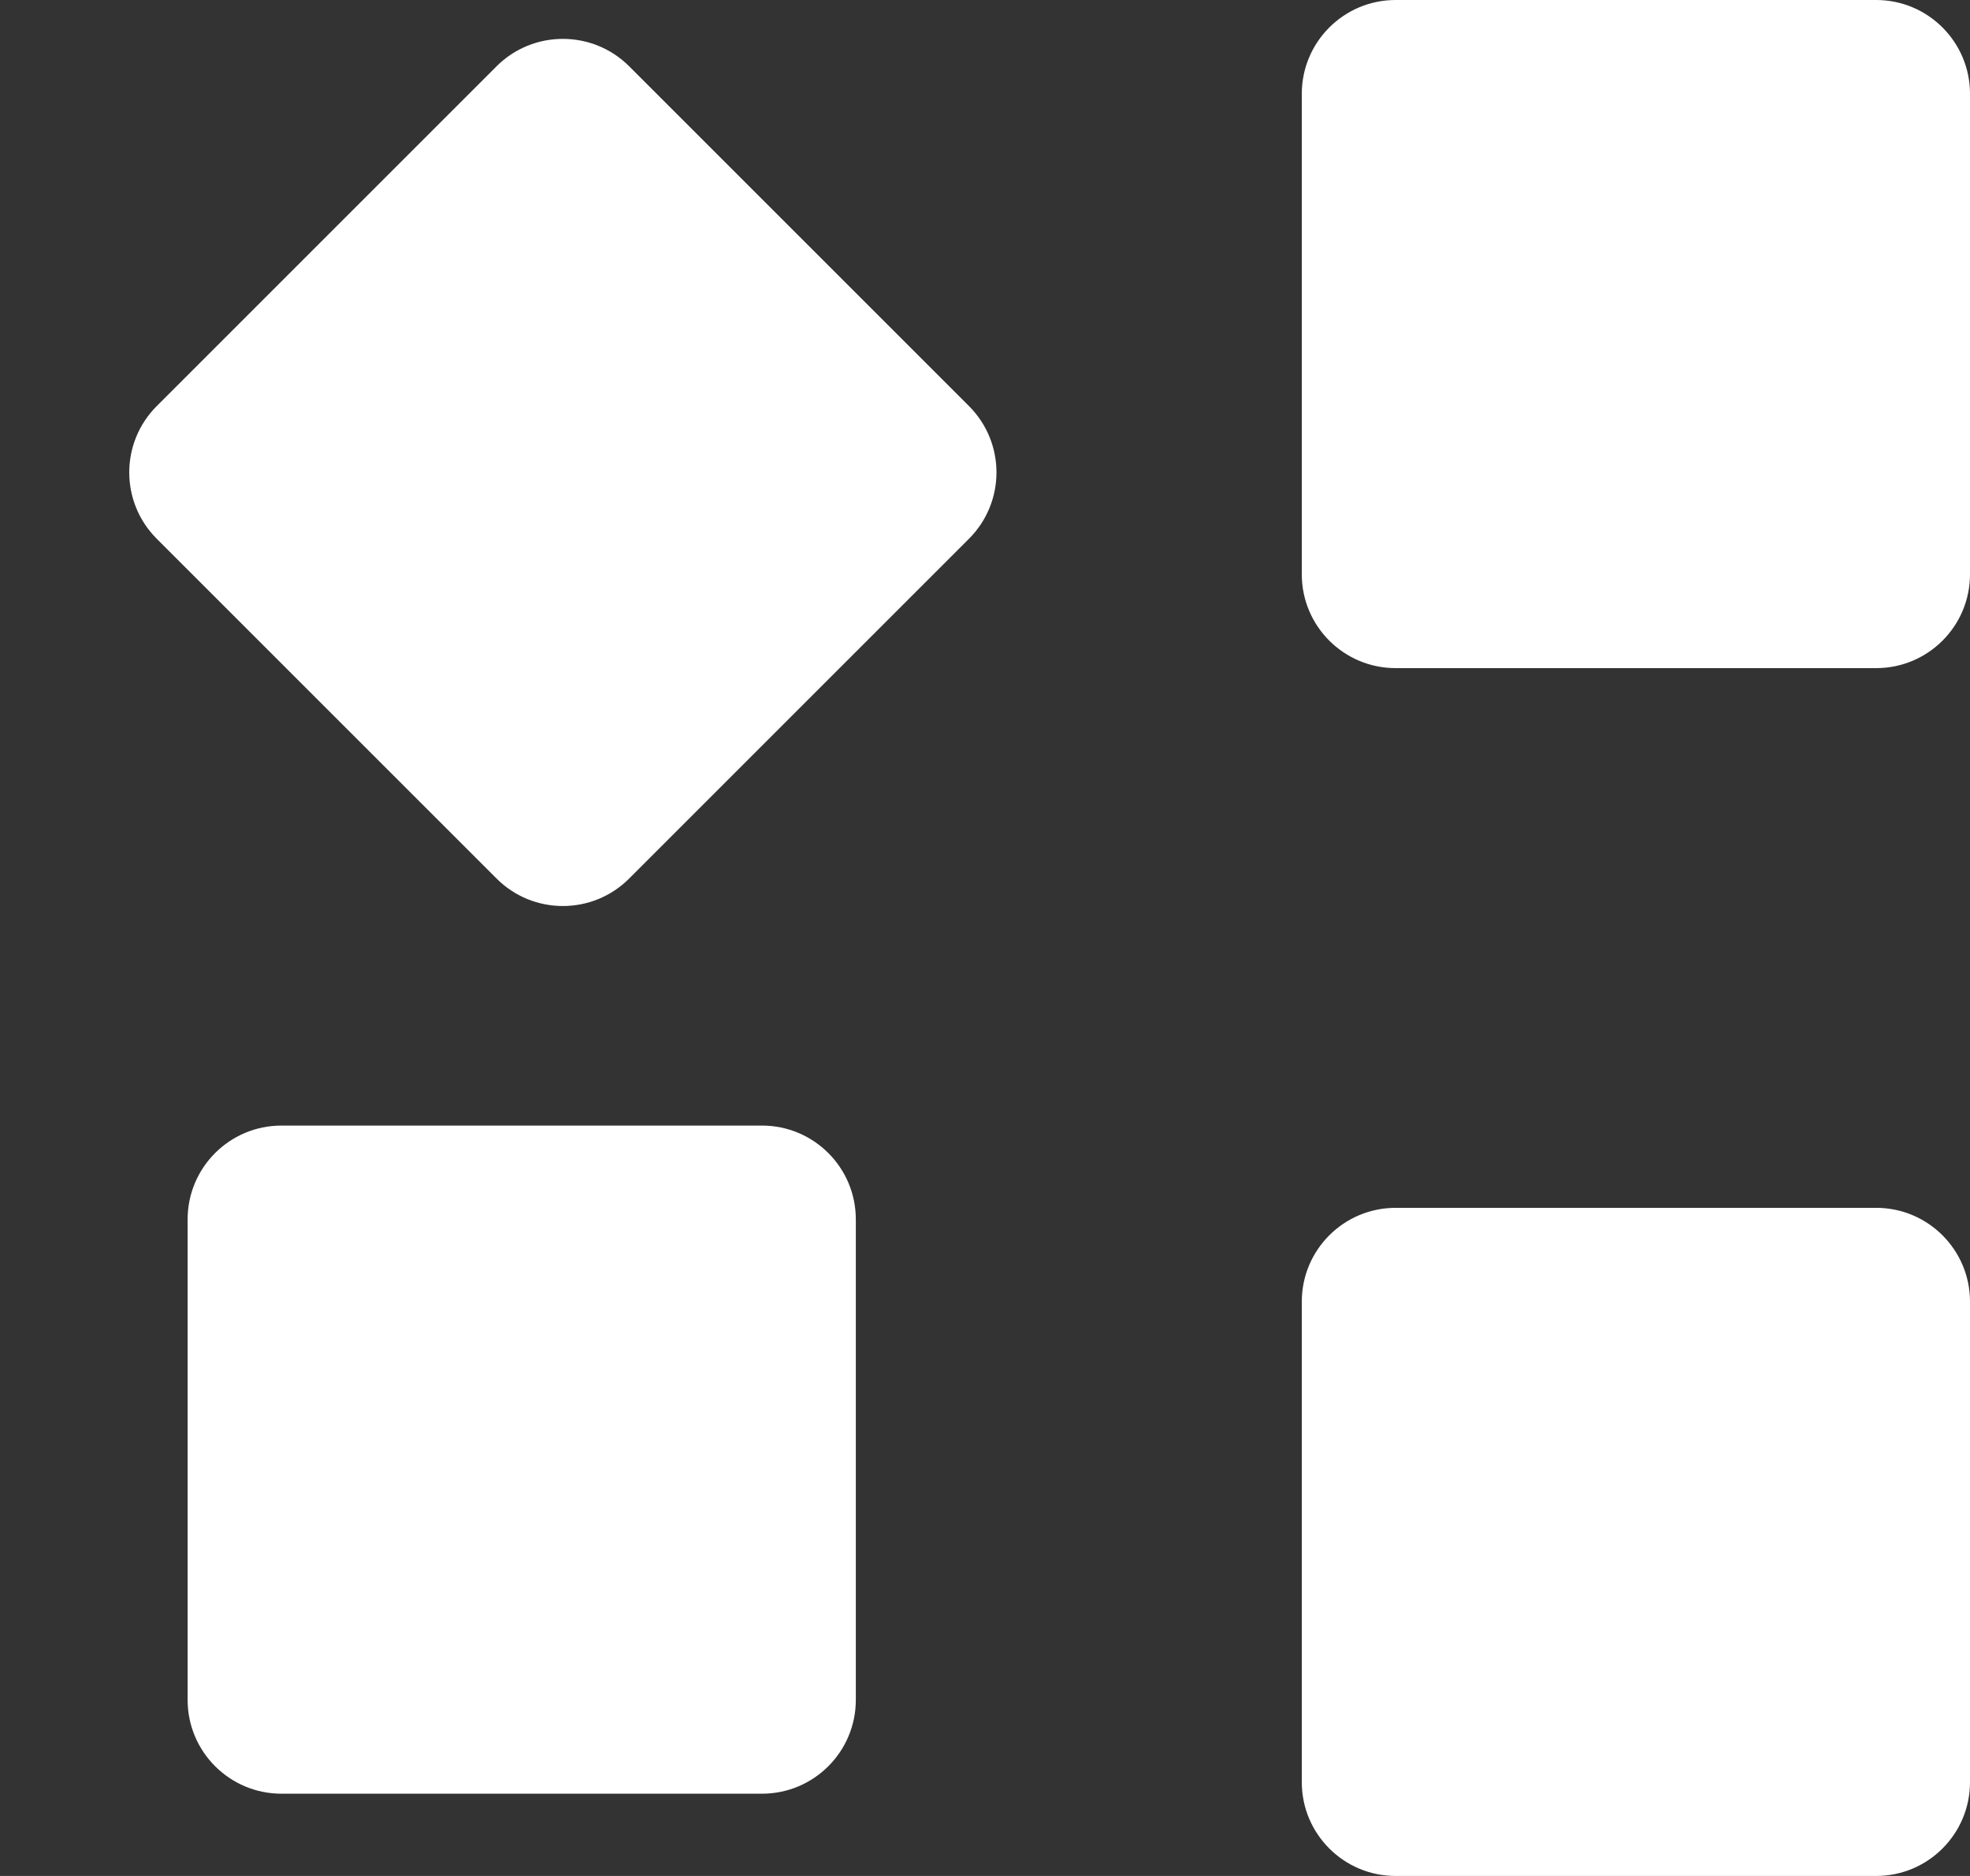 <svg width="21" height="20" viewBox="0 0 21 20" fill="none" xmlns="http://www.w3.org/2000/svg">
<rect x="0" y="0" width="21" height="20" fill="#333333" stroke="none"/>
<path d="M20 0H14.877C14.325 0 13.877 0.448 13.877 1V6.123C13.877 6.675 14.325 7.123 14.877 7.123H20C20.552 7.123 21 6.675 21 6.123V1C21 0.448 20.552 0 20 0Z" fill="white"/>
<path d="M10.329 4.329L6.707 0.707C6.317 0.317 5.683 0.317 5.293 0.707L1.671 4.329C1.28 4.72 1.28 5.353 1.671 5.744L5.293 9.366C5.683 9.757 6.317 9.757 6.707 9.366L10.329 5.744C10.72 5.353 10.72 4.72 10.329 4.329Z" fill="white"/>
<path d="M8.123 12H3C2.448 12 2 12.448 2 13V18.123C2 18.675 2.448 19.123 3 19.123H8.123C8.675 19.123 9.123 18.675 9.123 18.123V13C9.123 12.448 8.675 12 8.123 12Z" fill="white"/>
<path d="M20 12.877H14.877C14.325 12.877 13.877 13.325 13.877 13.877V19C13.877 19.552 14.325 20 14.877 20H20C20.552 20 21 19.552 21 19V13.877C21 13.325 20.552 12.877 20 12.877Z" fill="white"/>
</svg>
